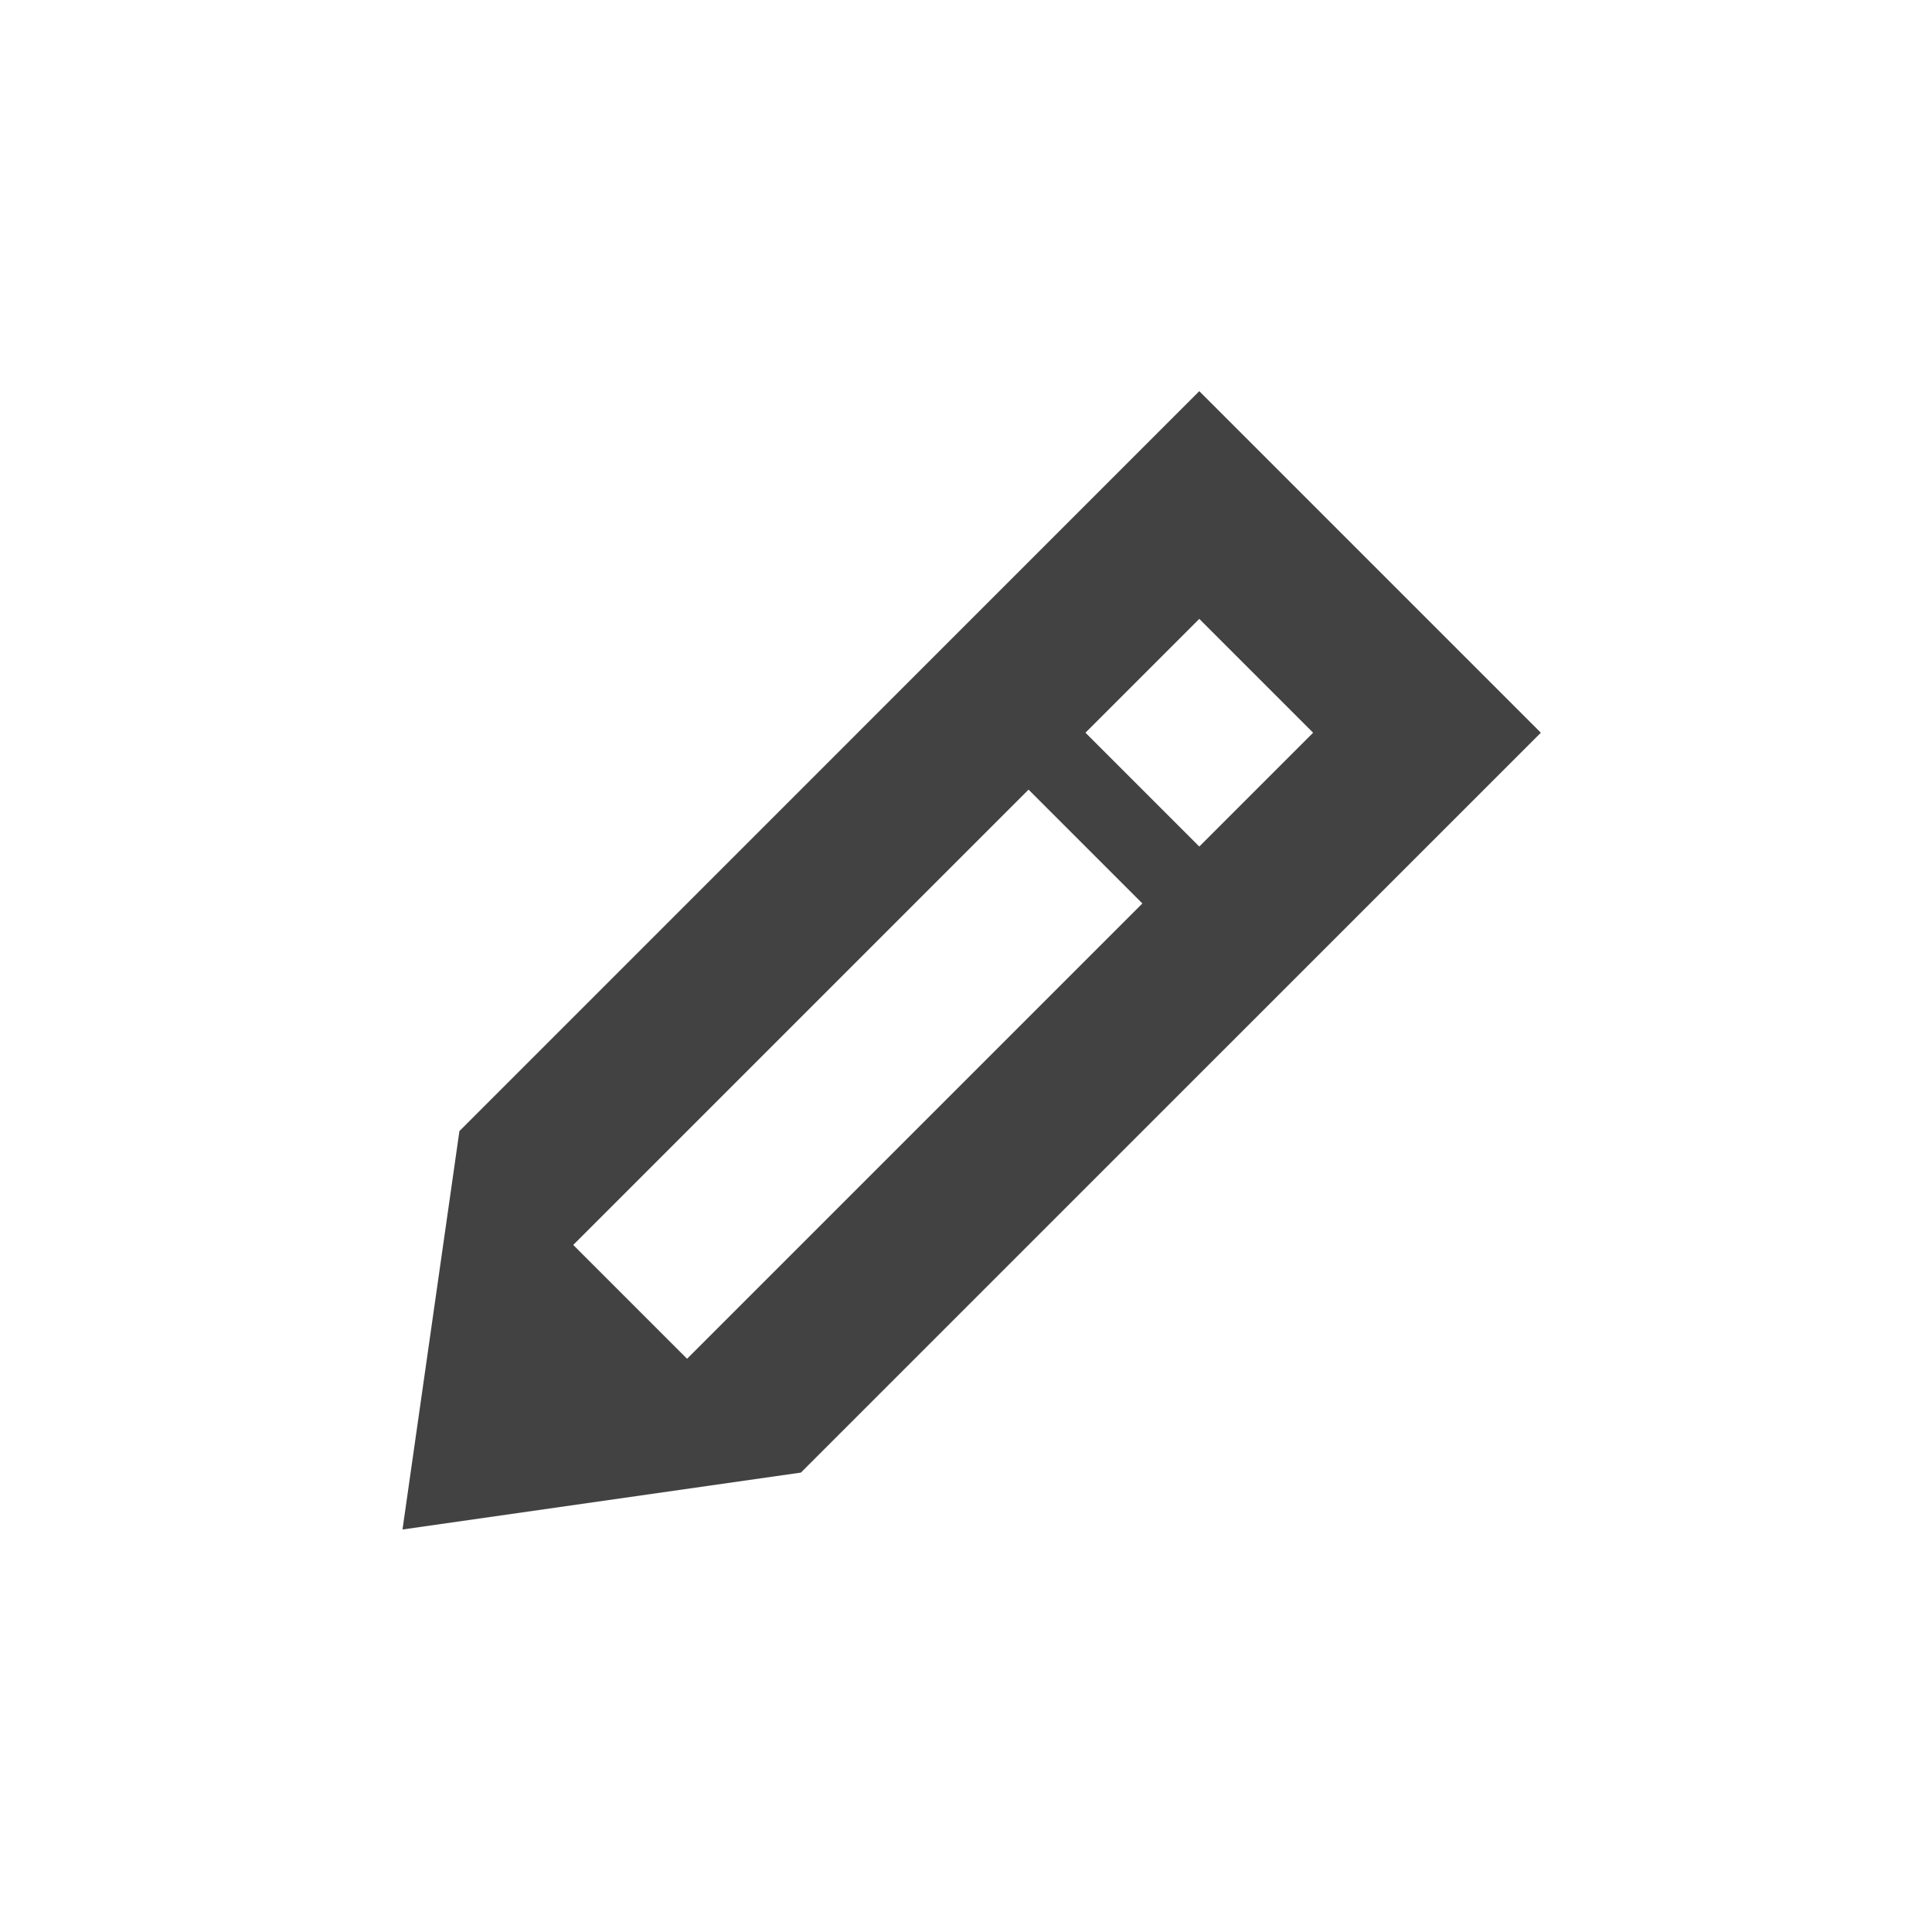 <?xml version="1.0" encoding="UTF-8"?>
<svg xmlns="http://www.w3.org/2000/svg" xmlns:xlink="http://www.w3.org/1999/xlink" width="24px" height="24px" viewBox="0 0 24 24" version="1.1">
<g id="surface1">
     <defs>
  <style id="current-color-scheme" type="text/css">
   .ColorScheme-Text { color:#424242; } .ColorScheme-Highlight { color:#eeeeee; }
  </style>
 </defs>
<path style="fill:currentColor" class="ColorScheme-Text" d="M 14.898 4.859 L 5.707 14.051 L 5 19 L 9.949 18.293 L 19.141 9.102 Z M 14.898 7.688 L 16.312 9.102 L 14.898 10.516 L 13.484 9.102 Z M 12.777 9.809 L 14.191 11.223 L 8.535 16.879 L 7.121 15.465 Z M 12.777 9.809 "/>
</g>
</svg>
